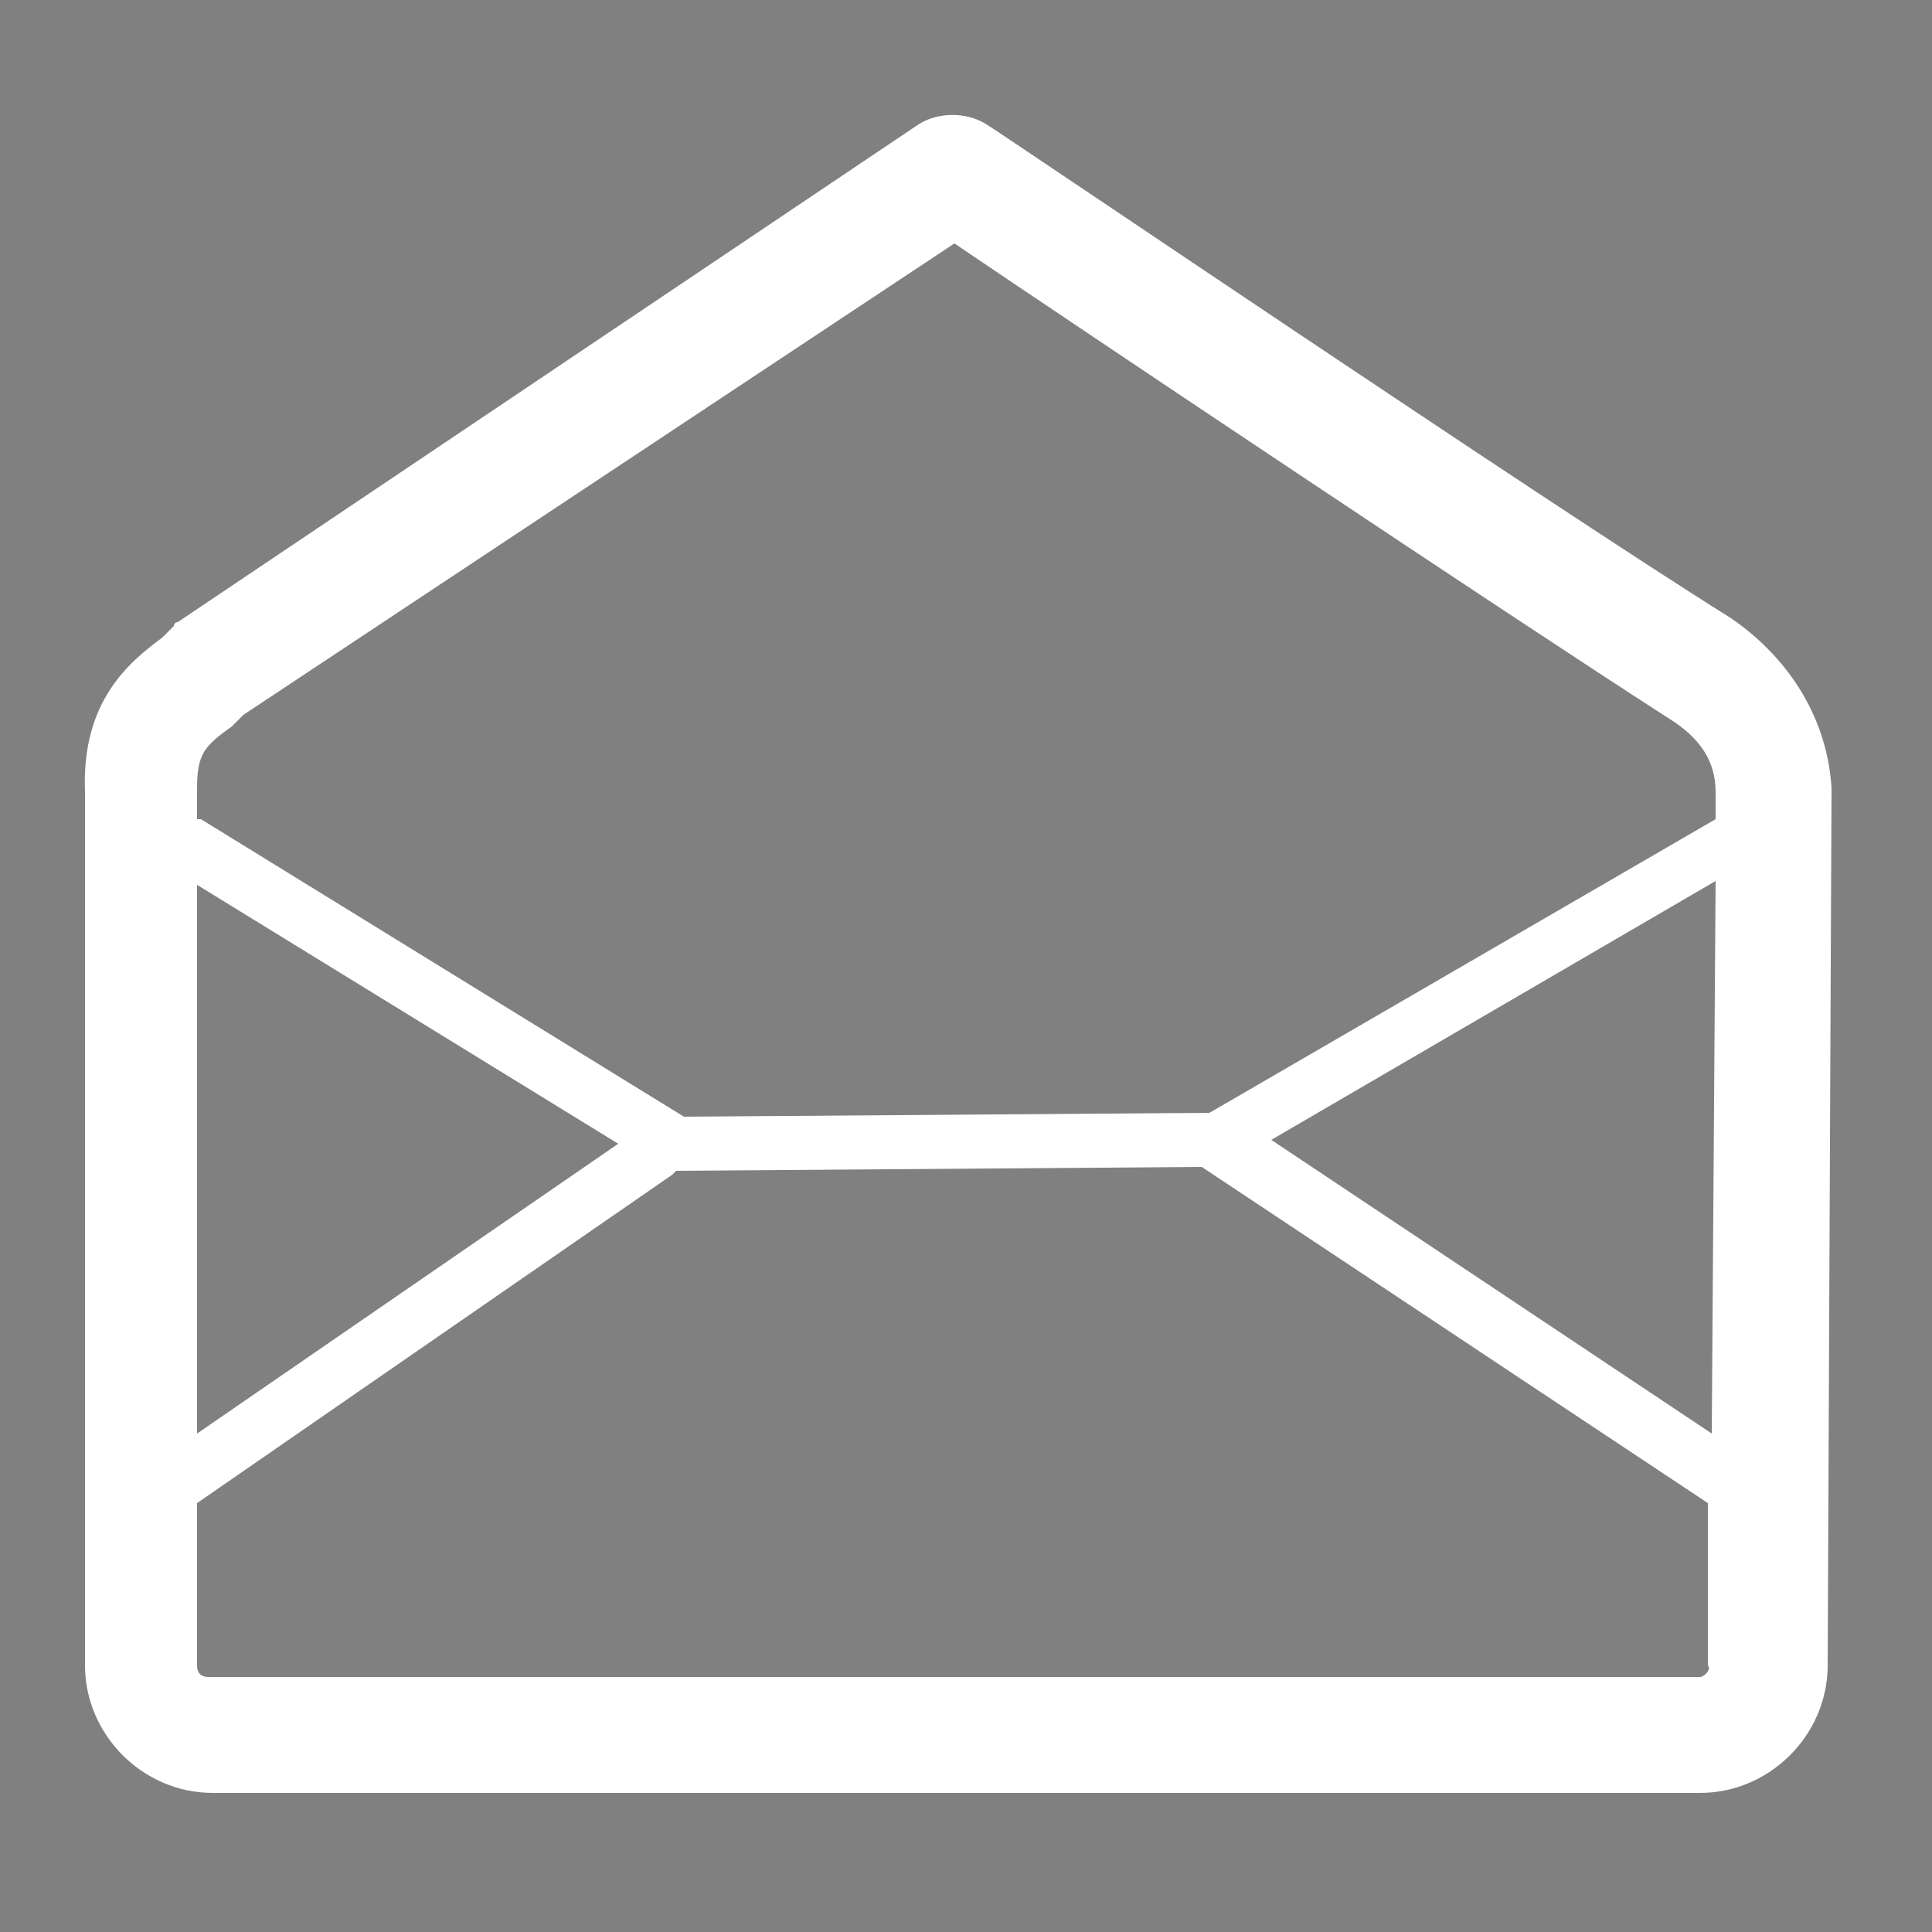 <?xml version="1.0" encoding="utf-8"?>
<!-- Generator: Adobe Illustrator 21.1.0, SVG Export Plug-In . SVG Version: 6.00 Build 0)  -->
<svg version="1.1" id="Ebene_1" xmlns="http://www.w3.org/2000/svg" xmlns:xlink="http://www.w3.org/1999/xlink" x="0px" y="0px"
	 viewBox="0 0 50 50" style="enable-background:new 0 0 50 50;" xml:space="preserve">
<rect x="0" y="0" width="50" height="50" fill="#808080" stroke="none"/>
<style type="text/css">
	.st0{fill:none;stroke:#004077;stroke-width:10;stroke-linecap:round;stroke-linejoin:bevel;}
	.st1{fill:#FFFFFF;}
	.st2{fill:none;stroke:#004077;stroke-width:20;stroke-linecap:round;stroke-linejoin:round;}
</style>
<g>
	<path class="st0" d="M24.9,32"/>
</g>
<g>
	<path class="st0" d="M45,21.9"/>
</g>
<g>
	<path class="st0" d="M45.5,21.4"/>
</g>
<path class="st1" d="M44.8,16C40,13,25.7,3.3,25.5,3.2c-0.5-0.3-1.2-0.3-1.7,0L4.6,16.1c-0.1,0-0.1,0.1-0.1,0.1
	c-0.1,0.1-0.2,0.2-0.3,0.3c-0.8,0.6-2.1,1.6-2,4v22.6c0,1.8,1.5,3.3,3.3,3.3H44c1.8,0,3.3-1.5,3.3-3.3l0.1-22.7
	C47.3,18.7,46.4,17.1,44.8,16z M44.3,37.1l-11.4-7.6l11.5-6.7L44.3,37.1z M6,18.8c0.1-0.1,0.2-0.2,0.3-0.3L24.7,6.3
	c3.1,2.1,14.3,9.6,18.5,12.3c0.8,0.5,1.2,1.1,1.2,1.9v0.7l-13.1,7.6l-13.6,0.1L5.2,21.2c0,0-0.1,0-0.1,0v-0.7c0,0,0,0,0-0.1
	C5.1,19.5,5.3,19.3,6,18.8z M5.1,22.9L16,29.6L5.1,37.1V22.9z M44,43.4H5.4c-0.2,0-0.3-0.1-0.3-0.3v-4.2l12.3-8.5
	c0,0,0.1-0.1,0.1-0.1l13.6-0.1l13.1,8.7l0,4.2C44.3,43.2,44.1,43.4,44,43.4z"/>
<g>
	<path class="st2" d="M25.2,17.3"/>
</g>
<g>
	<path class="st2" d="M25.2,17.3"/>
</g>
</svg>
